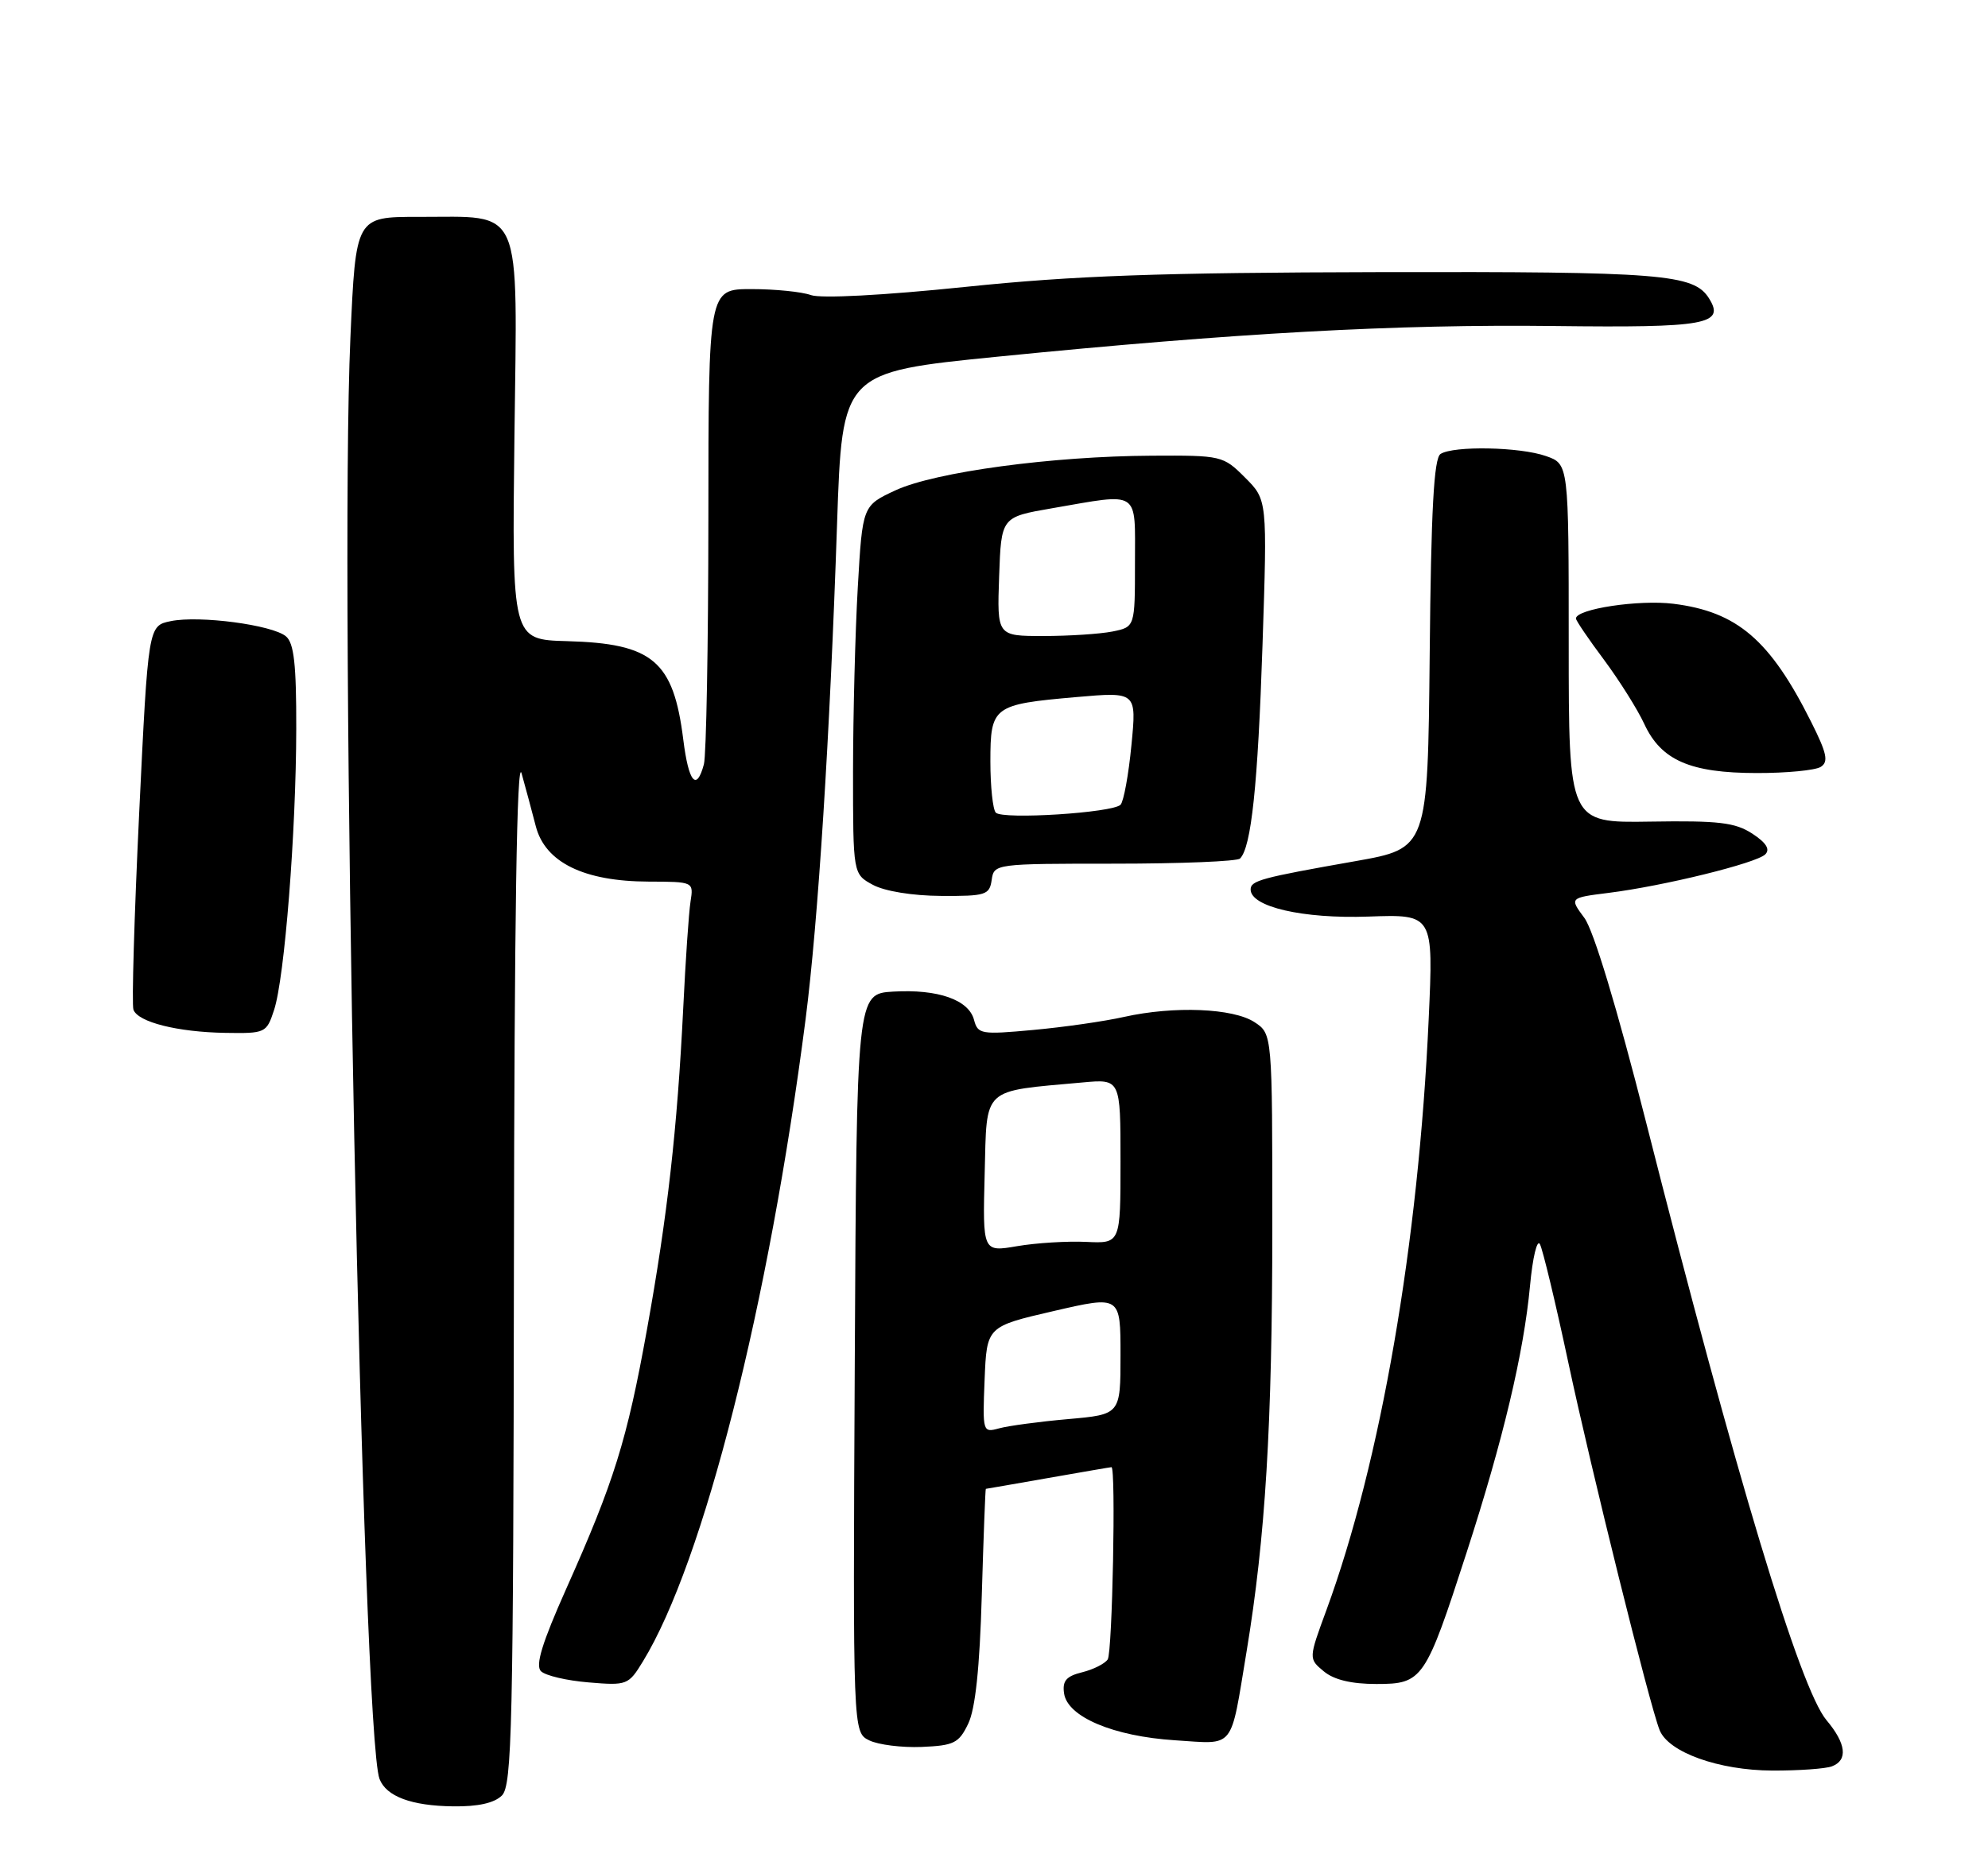<?xml version="1.0" encoding="UTF-8" standalone="no"?>
<!DOCTYPE svg PUBLIC "-//W3C//DTD SVG 1.1//EN" "http://www.w3.org/Graphics/SVG/1.1/DTD/svg11.dtd" >
<svg xmlns="http://www.w3.org/2000/svg" xmlns:xlink="http://www.w3.org/1999/xlink" version="1.1" viewBox="0 0 275 256">
 <g >
 <path fill="currentColor"
d=" M 69.43 248.43 C 70.83 247.03 71.01 238.93 71.09 175.18 C 71.15 126.93 71.50 104.64 72.15 107.00 C 72.69 108.92 73.57 112.22 74.12 114.33 C 75.42 119.33 80.77 121.95 89.72 121.98 C 95.95 122.00 95.95 122.00 95.52 124.75 C 95.28 126.26 94.83 132.90 94.51 139.50 C 93.69 156.19 92.33 168.26 89.48 184.04 C 86.73 199.27 84.95 205.00 78.33 219.82 C 74.99 227.31 74.03 230.43 74.83 231.23 C 75.44 231.84 78.39 232.53 81.41 232.78 C 86.74 233.23 86.94 233.15 88.94 229.87 C 97.33 216.15 106.36 180.48 111.44 141.00 C 113.17 127.52 114.80 101.93 115.79 72.50 C 116.50 51.50 116.50 51.50 138.00 49.35 C 170.87 46.07 193.18 44.84 215.09 45.11 C 236.03 45.36 238.68 44.89 236.40 41.27 C 234.29 37.92 229.90 37.57 191.00 37.65 C 160.33 37.72 148.64 38.13 133.50 39.70 C 122.18 40.87 113.56 41.32 112.18 40.83 C 110.91 40.37 107.20 40.00 103.93 40.00 C 98.00 40.00 98.00 40.00 97.99 71.75 C 97.98 89.21 97.70 104.51 97.37 105.75 C 96.35 109.56 95.26 108.26 94.52 102.35 C 93.16 91.44 90.31 89.03 78.43 88.71 C 70.82 88.50 70.82 88.50 71.16 60.53 C 71.56 27.82 72.52 30.04 57.86 30.01 C 49.21 30.00 49.21 30.00 48.47 46.75 C 46.91 81.83 50.11 239.90 52.50 246.14 C 53.43 248.56 56.91 249.86 62.68 249.93 C 66.13 249.98 68.38 249.47 69.43 248.43 Z  M 253.42 244.39 C 255.65 243.54 255.38 241.24 252.66 238.01 C 249.00 233.66 240.16 204.37 227.67 155.15 C 223.66 139.38 220.45 128.75 219.17 127.01 C 217.10 124.22 217.10 124.22 222.52 123.54 C 230.13 122.59 242.97 119.43 244.19 118.21 C 244.89 117.51 244.32 116.60 242.39 115.34 C 240.02 113.80 237.76 113.53 228.28 113.68 C 217.00 113.86 217.00 113.86 217.00 89.03 C 217.00 64.20 217.00 64.20 213.85 63.10 C 210.23 61.83 201.09 61.66 199.27 62.81 C 198.35 63.40 197.96 70.50 197.77 90.49 C 197.50 117.38 197.50 117.38 187.50 119.15 C 174.45 121.45 173.00 121.84 173.00 123.07 C 173.00 125.47 180.22 127.14 189.27 126.82 C 198.29 126.50 198.29 126.50 197.63 141.00 C 196.22 172.08 190.99 202.30 183.50 222.73 C 181.01 229.50 181.01 229.50 183.12 231.25 C 184.52 232.42 186.94 233.00 190.40 233.00 C 196.80 233.00 197.16 232.47 202.88 214.80 C 207.93 199.21 210.78 187.21 211.65 177.88 C 212.01 173.99 212.63 171.40 213.02 172.15 C 213.41 172.89 215.18 180.25 216.94 188.50 C 220.12 203.43 228.16 235.81 229.57 239.37 C 230.78 242.45 237.75 244.95 245.17 244.98 C 248.84 244.99 252.55 244.73 253.42 244.39 Z  M 133.93 238.50 C 134.92 236.46 135.52 230.80 135.81 220.75 C 136.05 212.64 136.30 206.00 136.37 206.00 C 136.44 206.00 140.32 205.32 145.00 204.50 C 149.68 203.68 153.61 203.00 153.75 203.00 C 154.38 203.00 153.88 228.63 153.23 229.60 C 152.83 230.20 151.23 231.00 149.69 231.38 C 147.50 231.92 146.94 232.57 147.19 234.29 C 147.65 237.55 154.00 240.24 162.56 240.79 C 170.93 241.32 170.15 242.30 172.44 228.50 C 175.05 212.72 175.99 197.20 176.00 169.77 C 176.00 143.05 176.00 143.05 173.54 141.43 C 170.58 139.49 162.41 139.16 155.50 140.70 C 152.75 141.32 147.08 142.13 142.89 142.51 C 135.72 143.17 135.26 143.09 134.74 141.12 C 134.01 138.33 129.76 136.84 123.56 137.20 C 118.50 137.50 118.50 137.50 118.24 188.59 C 117.98 239.69 117.98 239.69 120.24 240.80 C 121.48 241.41 124.75 241.82 127.49 241.71 C 131.96 241.52 132.64 241.19 133.93 238.50 Z  M 37.91 139.75 C 39.37 135.35 40.96 115.08 40.98 100.87 C 41.00 91.93 40.67 88.97 39.55 88.04 C 37.64 86.46 27.59 85.13 23.63 85.94 C 20.50 86.58 20.50 86.58 19.25 112.54 C 18.57 126.82 18.21 139.04 18.46 139.71 C 19.10 141.43 24.56 142.80 31.17 142.91 C 36.72 143.00 36.87 142.93 37.91 139.75 Z  M 137.18 121.75 C 137.50 119.52 137.64 119.50 154.16 119.50 C 163.32 119.50 171.14 119.18 171.53 118.79 C 173.09 117.26 174.00 108.65 174.64 89.33 C 175.31 69.16 175.31 69.16 172.23 66.08 C 169.20 63.05 168.99 63.00 159.33 63.05 C 145.55 63.12 129.40 65.30 123.90 67.83 C 119.31 69.96 119.31 69.96 118.66 81.23 C 118.30 87.43 118.01 98.90 118.00 106.72 C 118.00 120.94 118.00 120.94 120.75 122.43 C 122.38 123.31 126.23 123.94 130.18 123.96 C 136.36 124.00 136.88 123.83 137.18 121.75 Z  M 251.86 106.11 C 252.97 105.41 252.72 104.23 250.53 99.87 C 244.86 88.54 240.31 84.64 231.49 83.54 C 226.71 82.94 218.00 84.26 218.00 85.58 C 218.00 85.86 219.74 88.43 221.88 91.29 C 224.01 94.16 226.52 98.15 227.45 100.16 C 229.78 105.20 233.80 106.95 243.00 106.96 C 247.12 106.97 251.11 106.58 251.86 106.11 Z  M 136.20 190.90 C 136.50 183.54 136.50 183.54 145.75 181.40 C 155.00 179.26 155.00 179.26 155.00 187.48 C 155.00 195.71 155.00 195.71 147.75 196.35 C 143.76 196.70 139.47 197.28 138.20 197.63 C 135.94 198.25 135.91 198.15 136.20 190.90 Z  M 136.21 162.39 C 136.53 150.26 135.69 151.05 149.75 149.77 C 155.00 149.29 155.00 149.29 155.00 160.68 C 155.00 172.06 155.00 172.06 150.25 171.83 C 147.64 171.71 143.35 171.97 140.71 172.42 C 135.93 173.24 135.93 173.24 136.21 162.39 Z  M 137.75 112.44 C 137.34 112.02 137.00 108.83 137.00 105.37 C 137.00 97.72 137.36 97.46 148.88 96.45 C 157.23 95.72 157.23 95.72 156.51 103.11 C 156.12 107.17 155.44 110.88 155.01 111.34 C 153.96 112.46 138.70 113.43 137.75 112.44 Z  M 138.21 79.77 C 138.50 71.54 138.50 71.54 145.50 70.33 C 157.83 68.20 157.00 67.66 157.00 77.88 C 157.00 86.75 157.00 86.75 153.88 87.38 C 152.16 87.72 147.86 88.00 144.33 88.00 C 137.92 88.00 137.92 88.00 138.21 79.77 Z "/>
</g>
</svg>